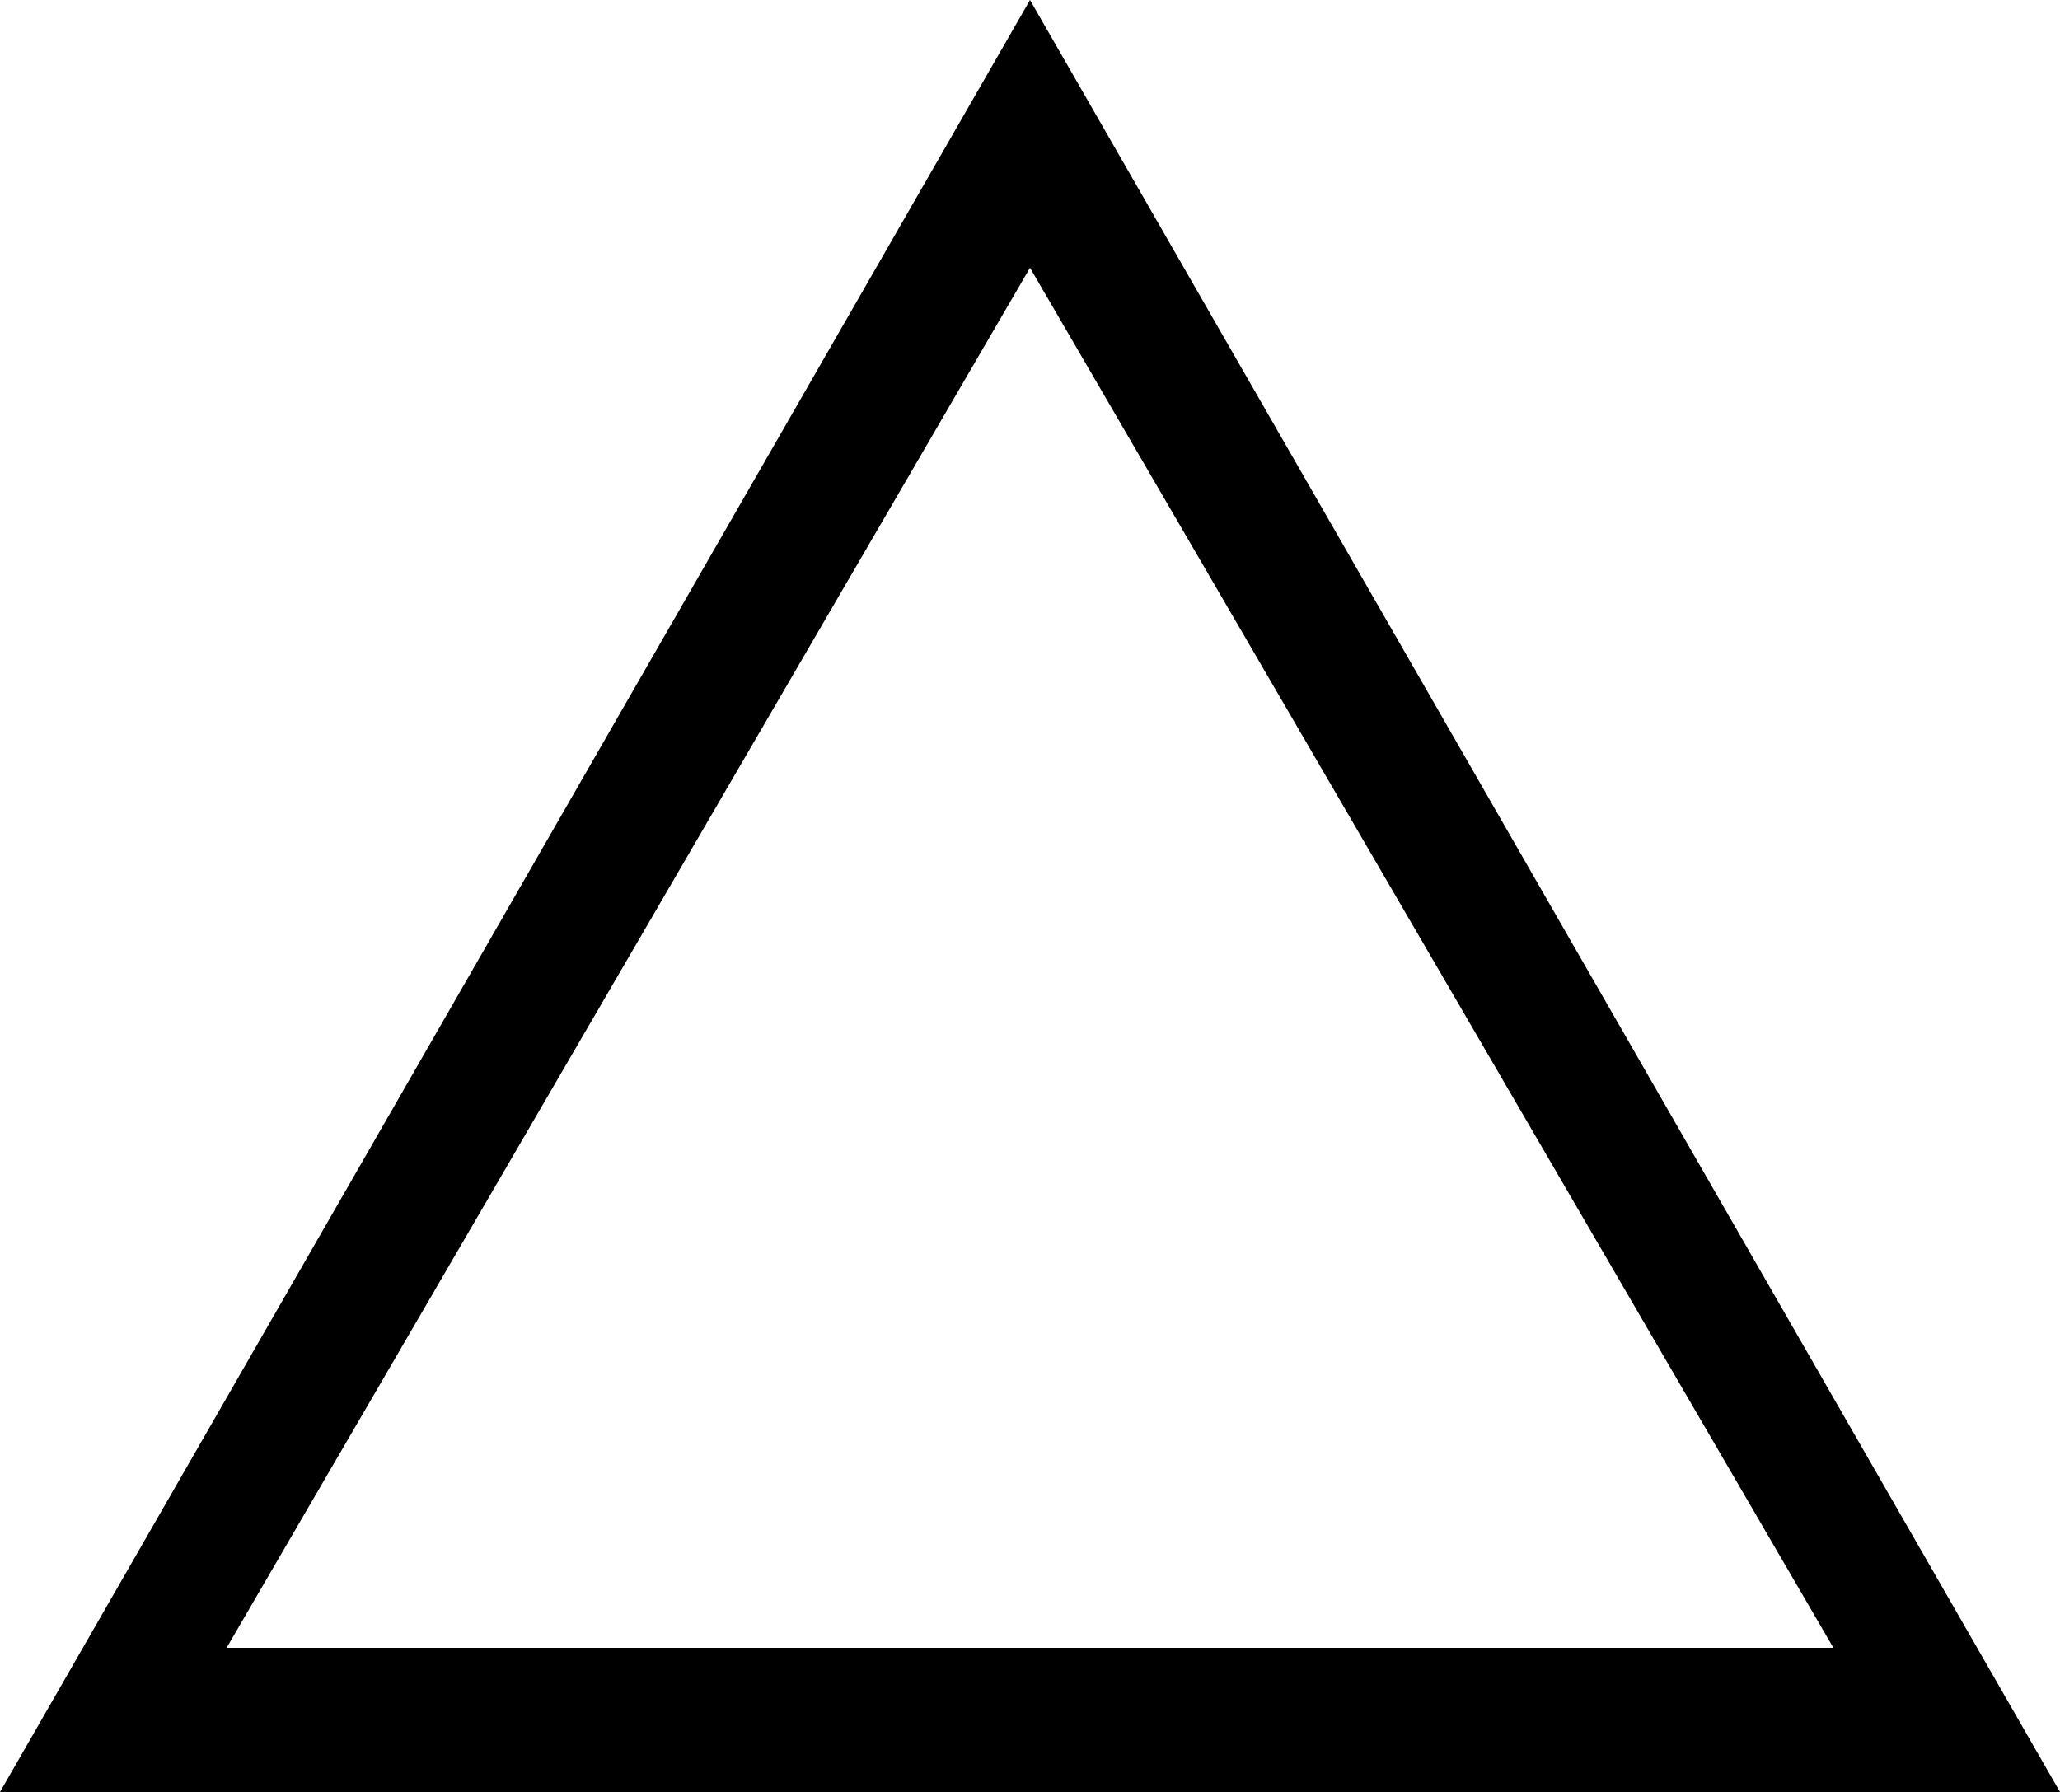 <?xml version="1.0" encoding="utf-8"?>
<!-- Generator: Adobe Illustrator 24.0.0, SVG Export Plug-In . SVG Version: 6.00 Build 0)  -->
<svg version="1.1" id="Layer_1" xmlns="http://www.w3.org/2000/svg" xmlns:xlink="http://www.w3.org/1999/xlink" x="0px" y="0px"
	 viewBox="0 0 10 8.7" style="enable-background:new 0 0 10 8.7;" xml:space="preserve">
<path d="M5,0L0,8.7h10L5,0z M5,1.3L8.9,8H1.1L5,1.3z"/>
</svg>
